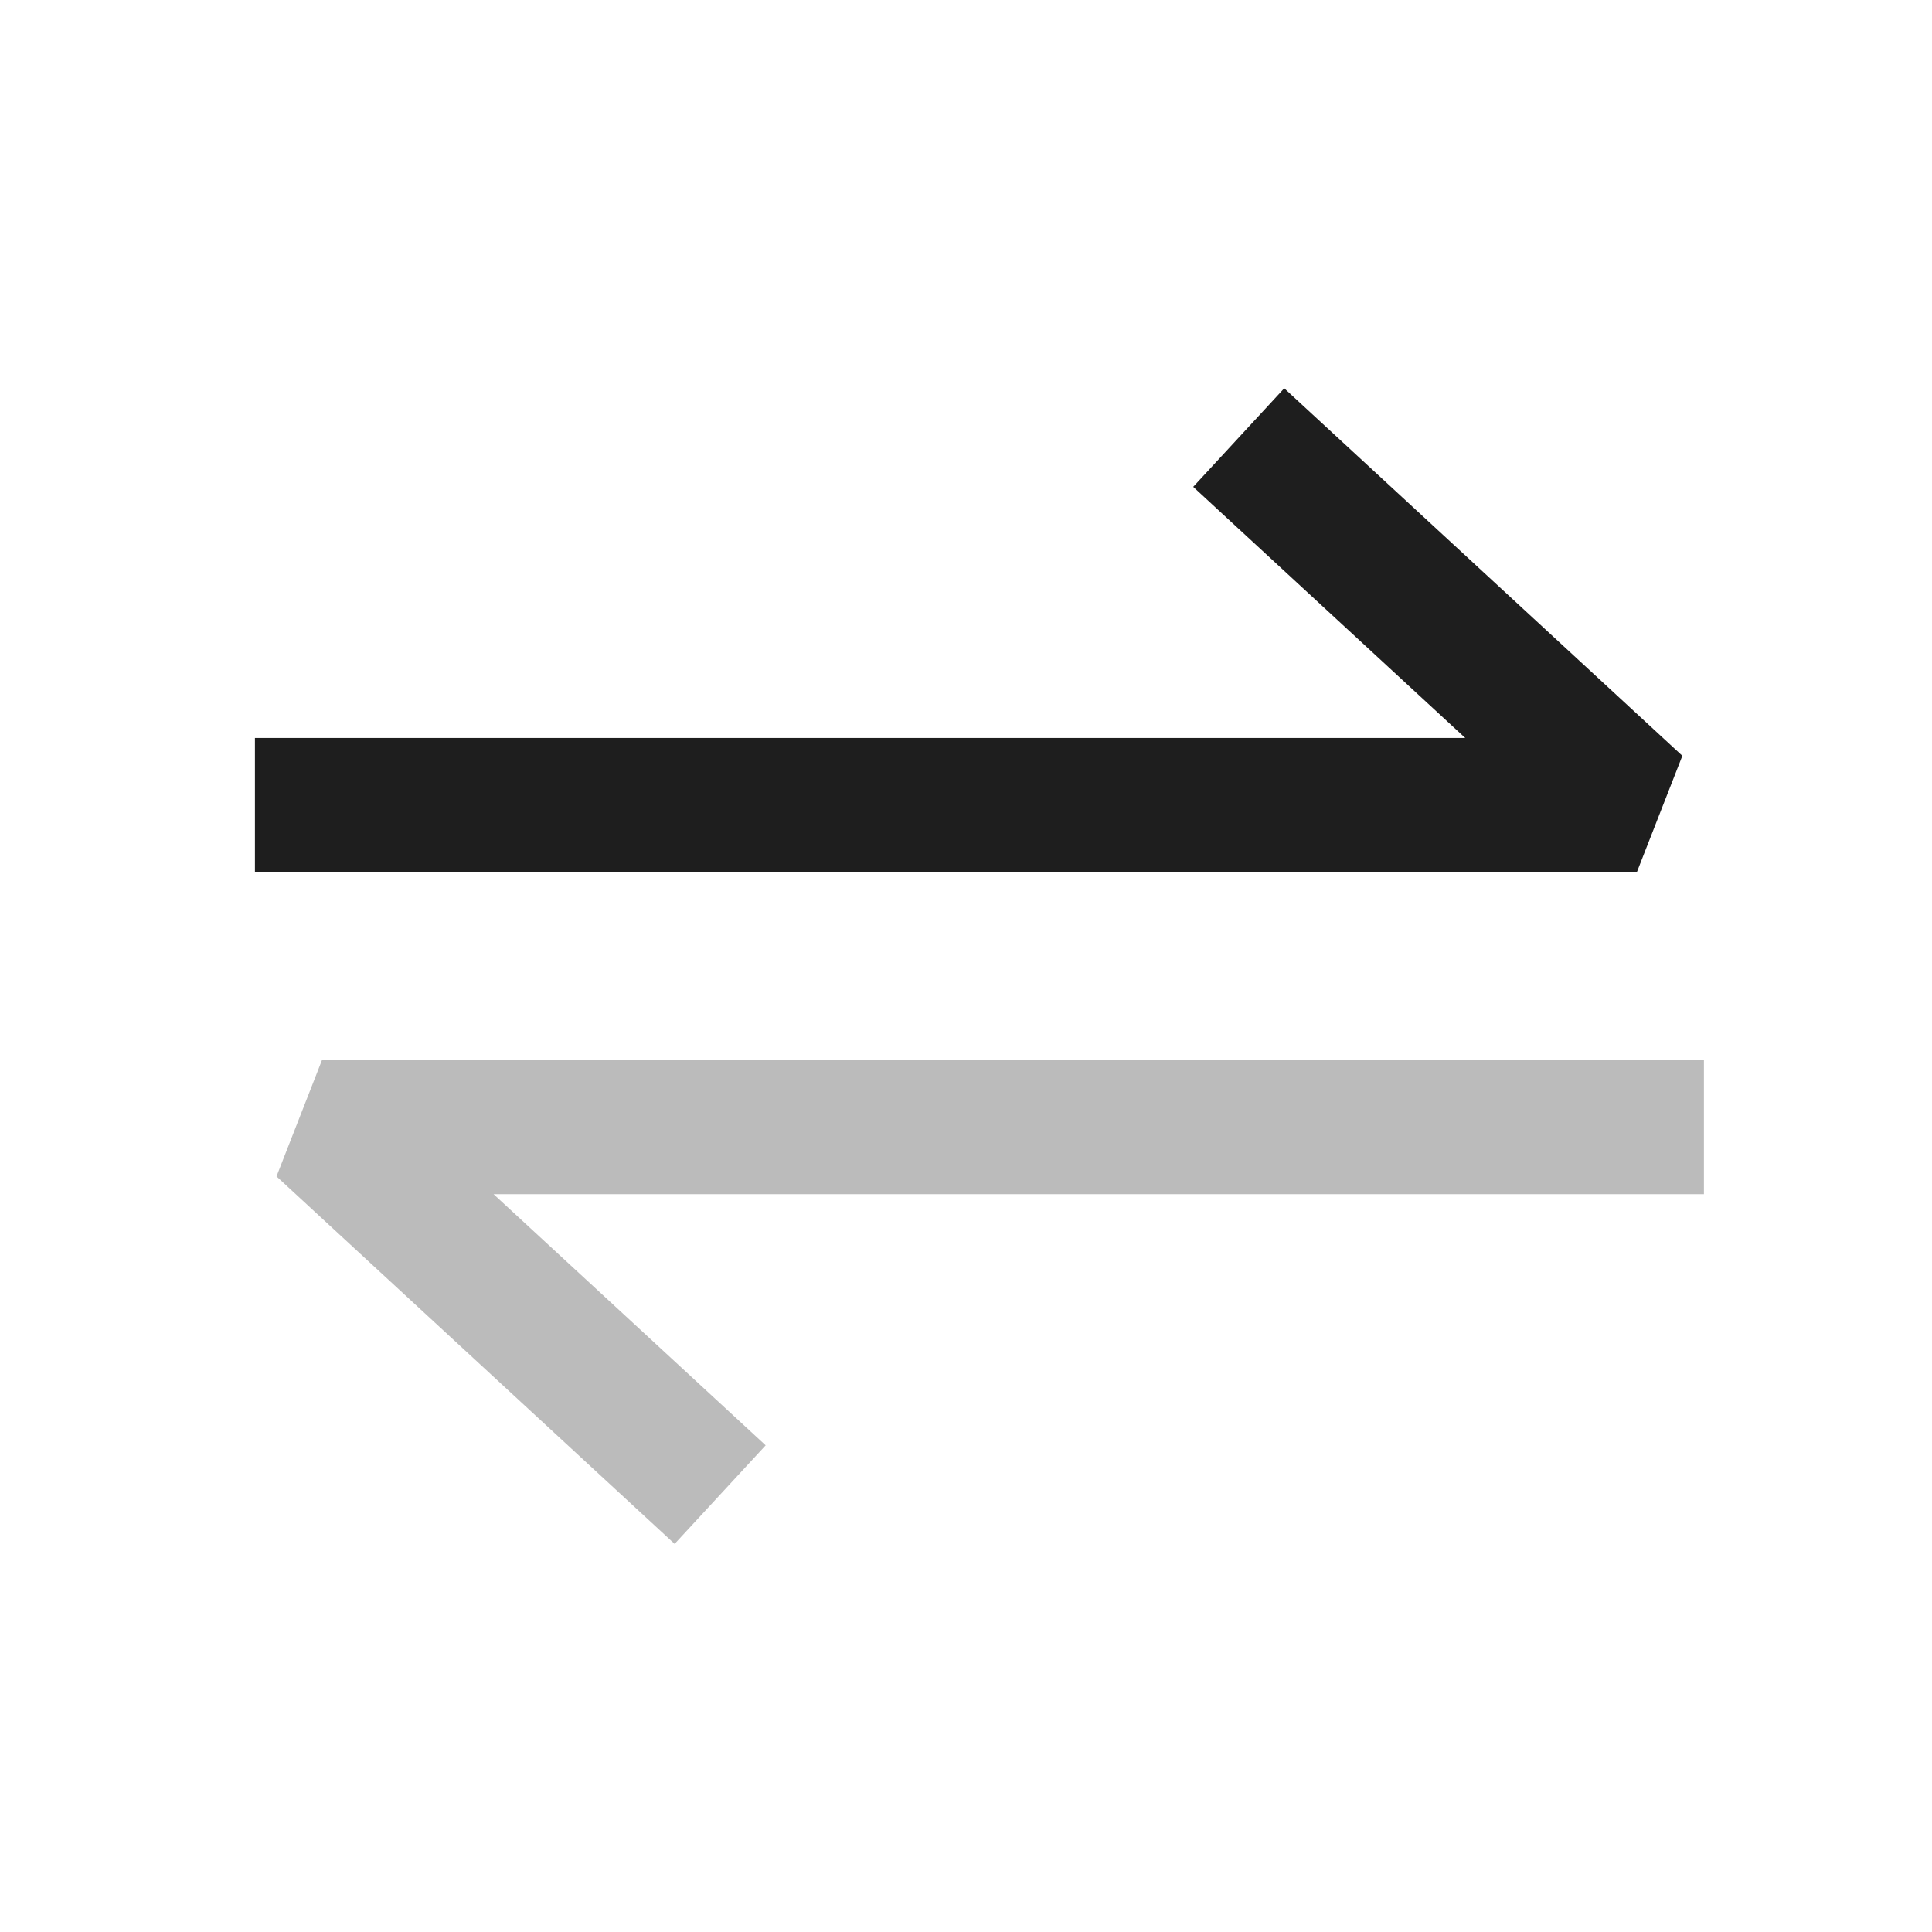 <svg width="60" height="60" viewBox="0 0 60 60" fill="none" xmlns="http://www.w3.org/2000/svg">
<path fill-rule="evenodd" clip-rule="evenodd" d="M39.883 12.059L52.247 23.472L50.834 27.086H7.917V22.919H45.505L37.056 15.12L39.883 12.059Z" fill="#1E1E1E"/>
<path fill-rule="evenodd" clip-rule="evenodd" d="M20.951 47.947L8.587 36.534L10 32.92H52.917V37.087H15.329L23.778 44.886L20.951 47.947Z" fill="#BBBBBB"/>
</svg>
